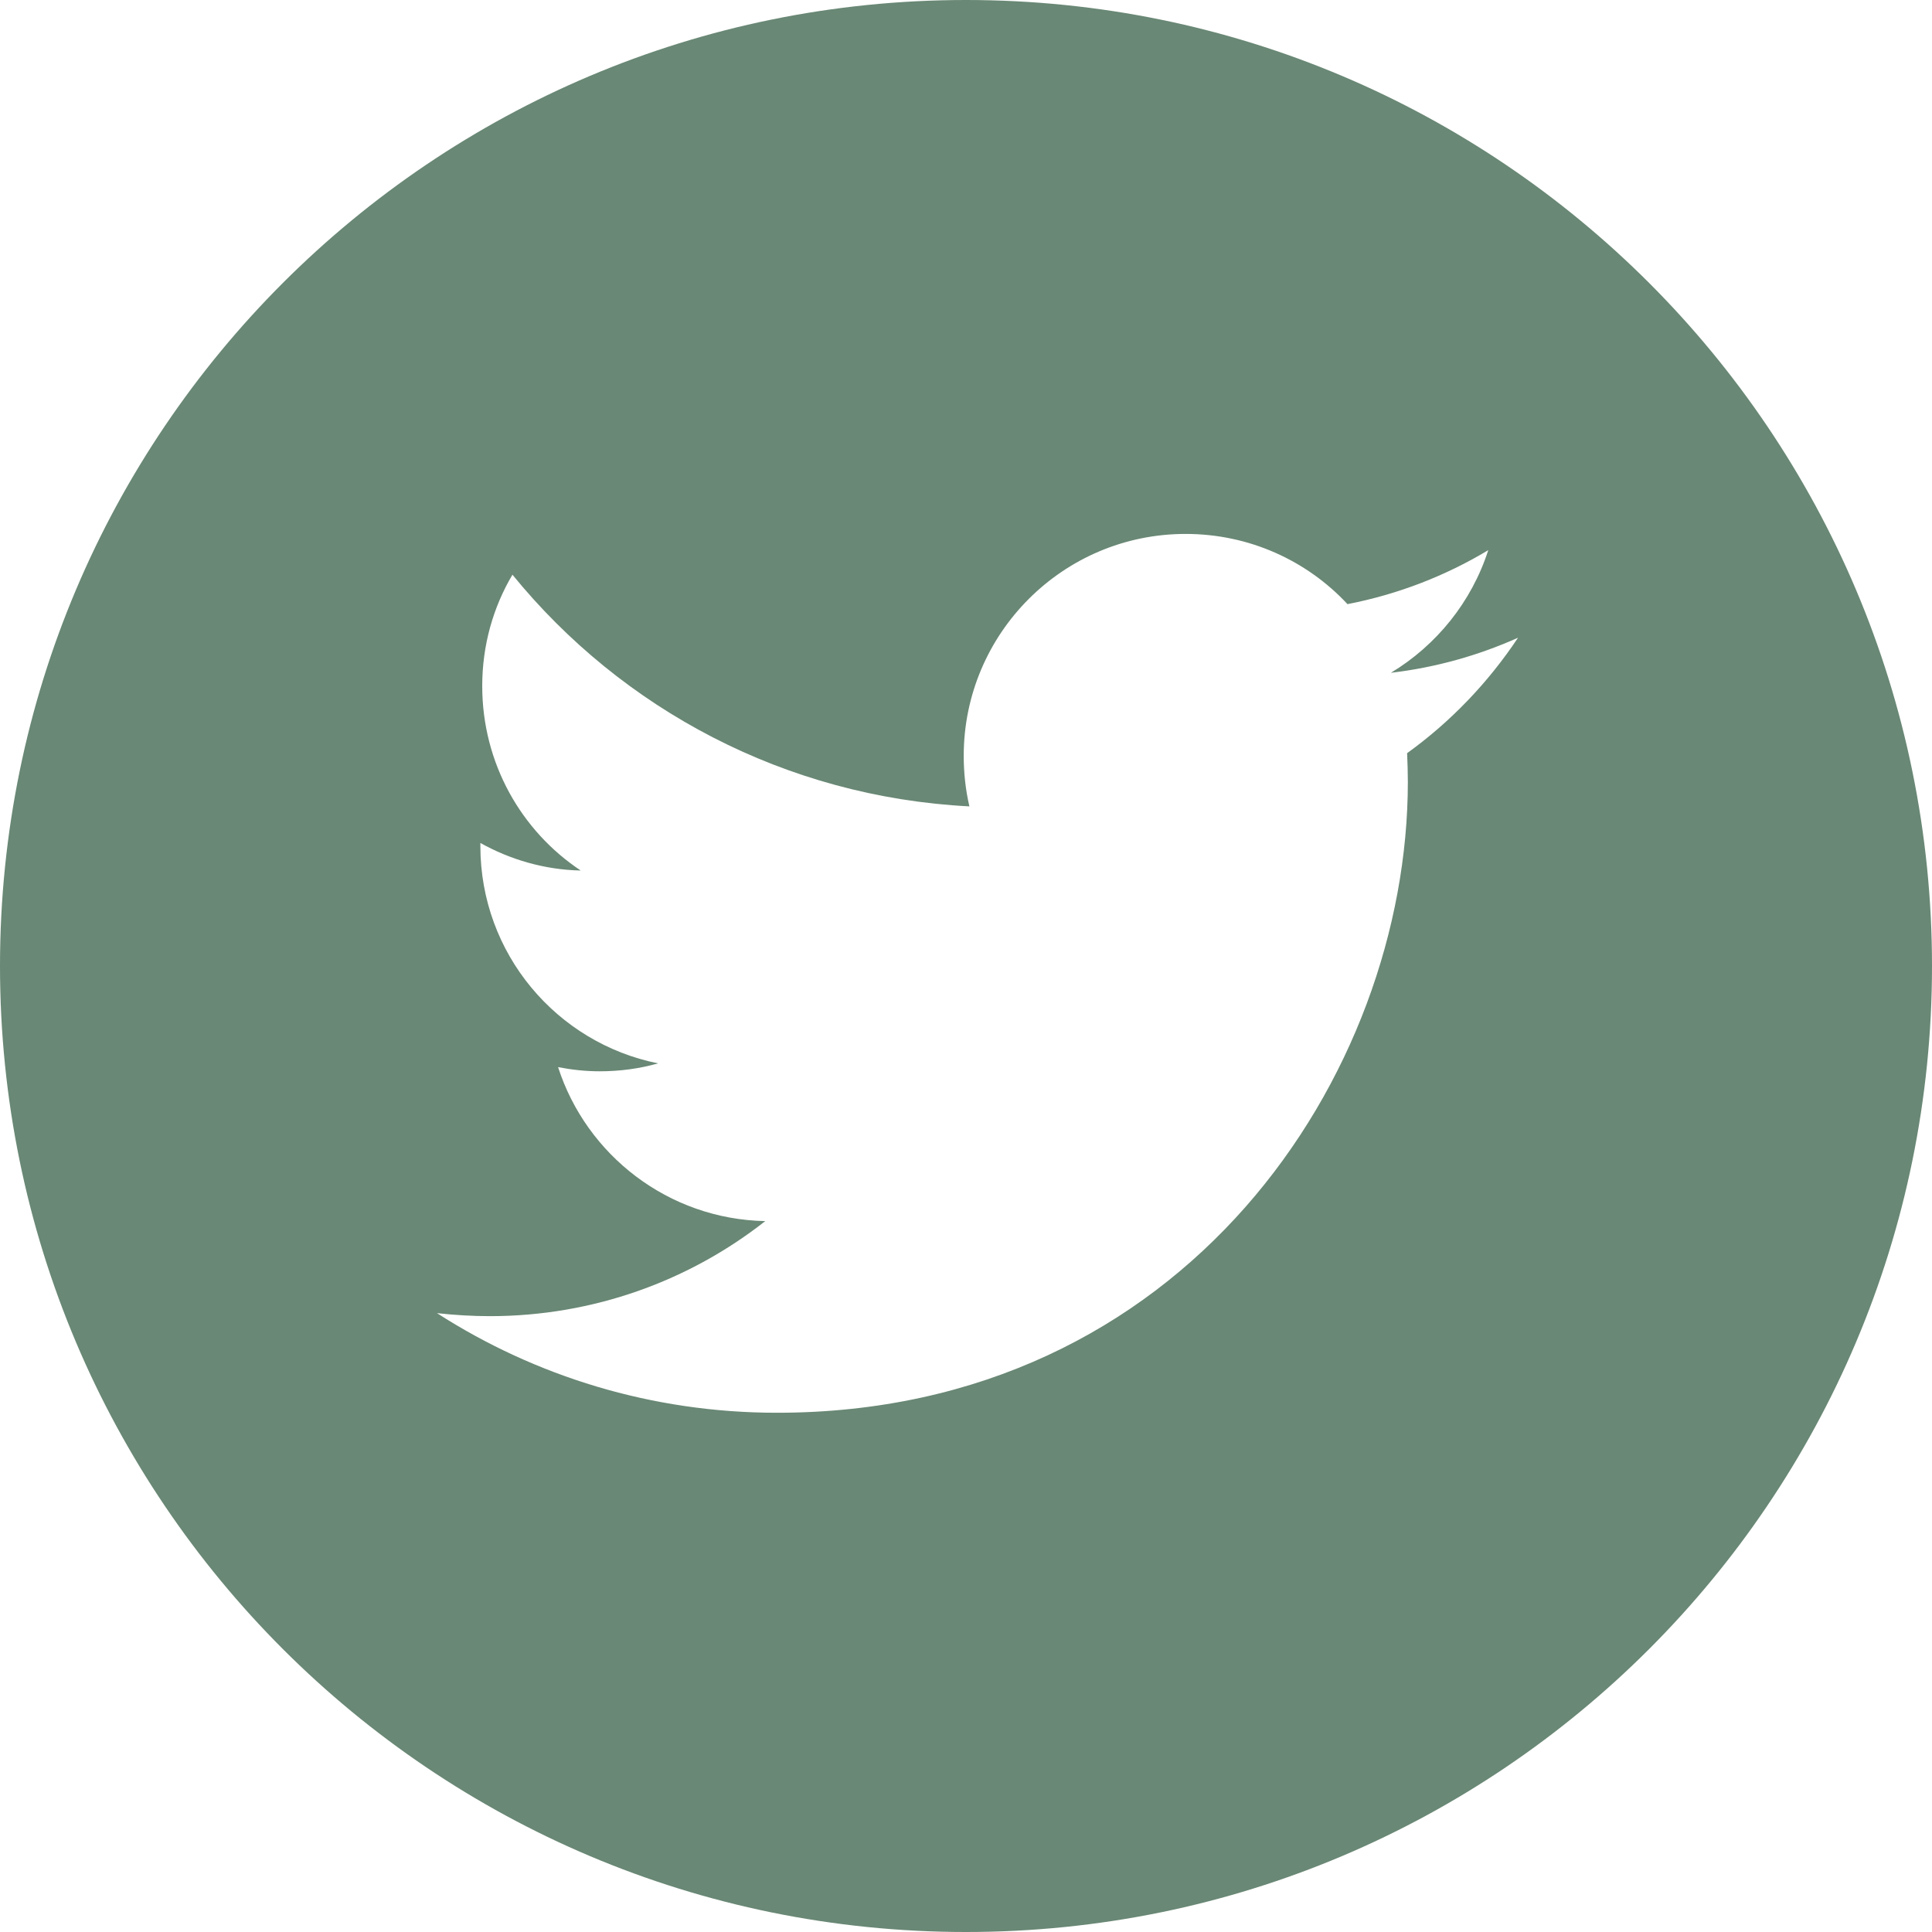<svg viewBox="0 0 50 50" fill="none" xmlns="http://www.w3.org/2000/svg">
<path d="M25 0C11.191 0 0 11.191 0 25C0 38.809 11.191 50 25 50C38.809 50 50 38.809 50 25C50 11.191 38.809 0 25 0ZM36.416 19.492C36.426 19.736 36.435 19.99 36.435 20.234C36.435 27.812 30.664 36.562 20.107 36.562C16.865 36.562 13.848 35.615 11.309 33.984C11.758 34.033 12.217 34.062 12.676 34.062C15.361 34.062 17.842 33.145 19.805 31.602C17.295 31.553 15.176 29.893 14.443 27.617C14.795 27.686 15.156 27.725 15.518 27.725C16.045 27.725 16.553 27.656 17.031 27.52C14.404 26.992 12.432 24.678 12.432 21.895C12.432 21.865 12.432 21.846 12.432 21.816C13.203 22.246 14.092 22.51 15.029 22.529C13.486 21.504 12.48 19.746 12.48 17.754C12.48 16.699 12.764 15.713 13.262 14.873C16.094 18.35 20.322 20.625 25.088 20.869C24.99 20.449 24.941 20.01 24.941 19.561C24.941 16.396 27.51 13.818 30.684 13.818C32.334 13.818 33.828 14.512 34.873 15.635C36.182 15.381 37.412 14.902 38.516 14.238C38.086 15.576 37.178 16.699 35.996 17.412C37.158 17.275 38.262 16.963 39.287 16.504C38.506 17.676 37.539 18.682 36.416 19.492Z" fill="#698875"/>
</svg>
